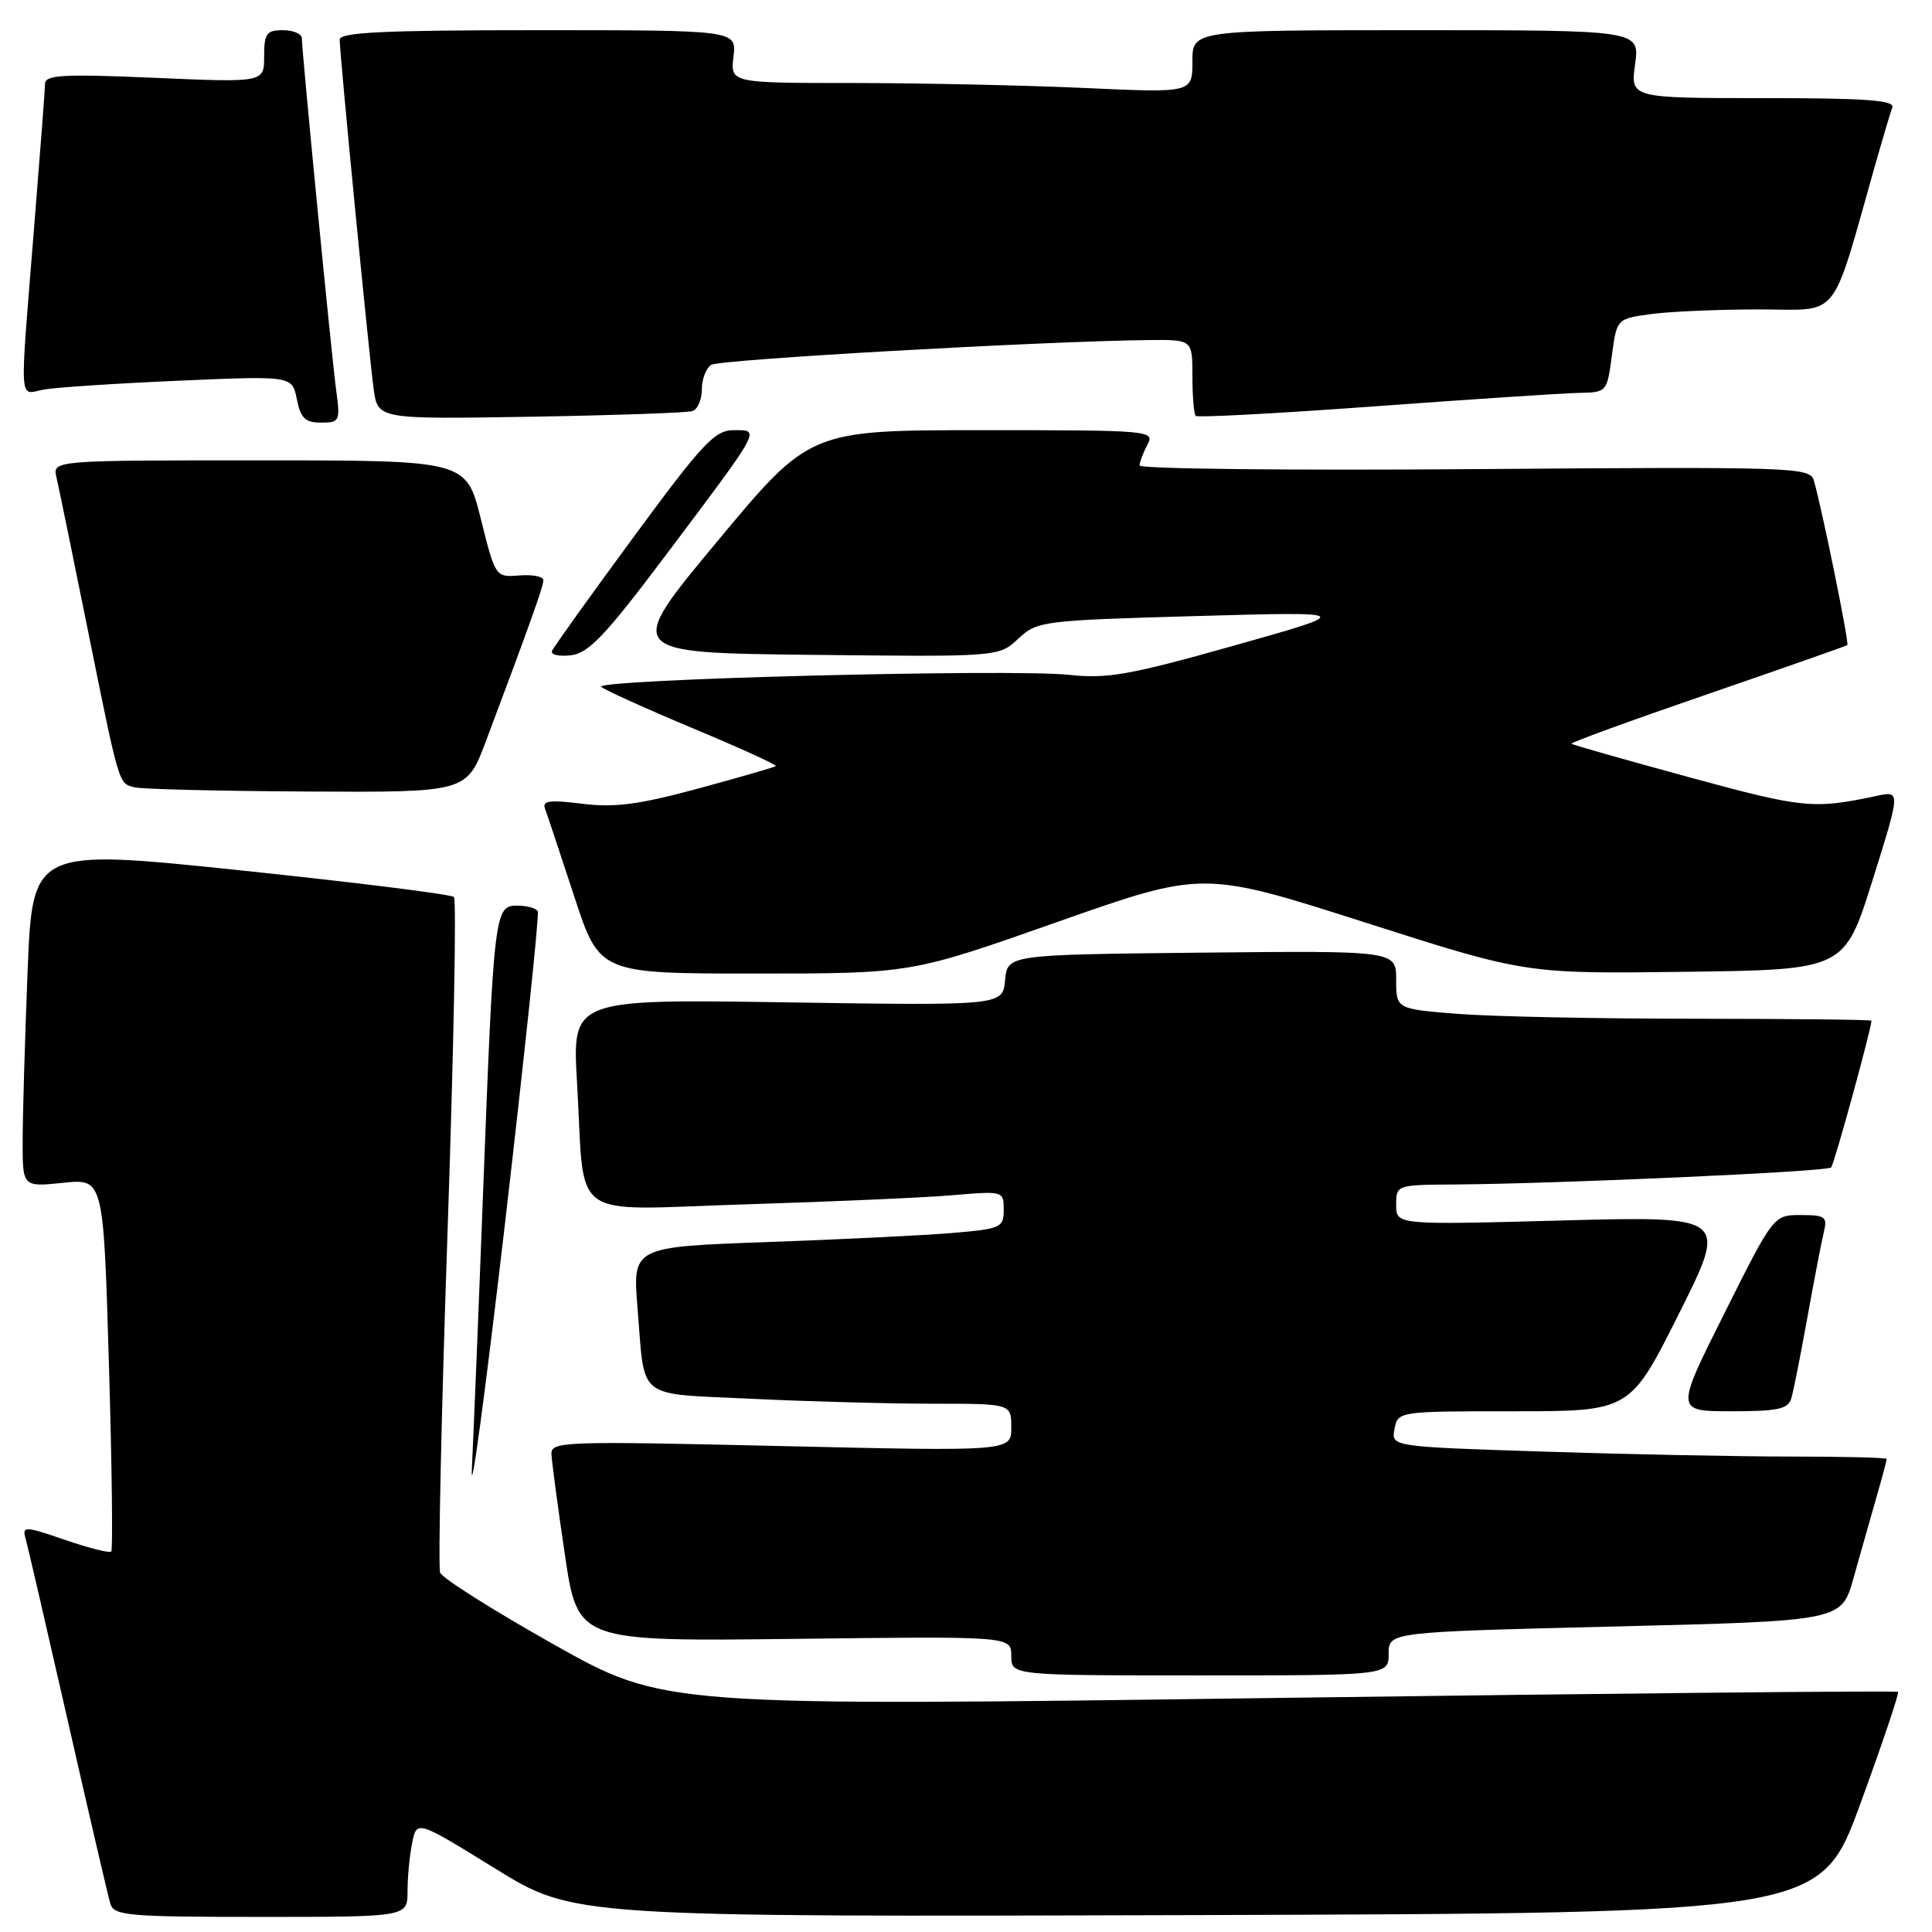<?xml version="1.0" encoding="UTF-8" standalone="no"?>
<!DOCTYPE svg PUBLIC "-//W3C//DTD SVG 1.1//EN" "http://www.w3.org/Graphics/SVG/1.1/DTD/svg11.dtd" >
<svg xmlns="http://www.w3.org/2000/svg" xmlns:xlink="http://www.w3.org/1999/xlink" version="1.1" viewBox="0 0 256 256">
 <g >
 <path fill="currentColor"
d=" M 54.00 250.62 C 54.00 248.77 54.27 245.88 54.61 244.21 C 55.22 241.17 55.22 241.17 65.61 247.59 C 76.00 254.01 76.00 254.01 158.60 253.76 C 241.21 253.50 241.21 253.50 246.51 239.00 C 249.42 231.03 251.67 224.36 251.50 224.18 C 251.33 224.01 214.47 224.37 169.58 224.98 C 87.97 226.10 87.97 226.10 73.40 217.91 C 65.39 213.40 58.60 209.12 58.32 208.39 C 58.04 207.66 58.48 187.36 59.30 163.28 C 60.12 139.20 60.50 119.21 60.15 118.86 C 59.79 118.50 47.08 116.92 31.90 115.33 C 4.30 112.45 4.30 112.45 3.65 128.89 C 3.29 137.92 3.00 148.01 3.00 151.30 C 3.00 157.28 3.00 157.28 8.36 156.73 C 13.71 156.17 13.71 156.17 14.43 180.68 C 14.83 194.15 14.97 205.36 14.74 205.59 C 14.51 205.82 11.75 205.12 8.61 204.04 C 3.34 202.23 2.93 202.21 3.37 203.78 C 3.64 204.73 6.16 215.62 8.98 228.00 C 11.79 240.38 14.33 251.29 14.62 252.25 C 15.09 253.84 16.92 254.00 34.57 254.00 C 54.00 254.00 54.00 254.00 54.00 250.62 Z  M 184.00 219.13 C 184.00 216.25 184.00 216.25 214.00 215.52 C 244.01 214.78 244.01 214.78 245.59 209.14 C 246.47 206.04 247.81 201.28 248.59 198.57 C 249.37 195.86 250.00 193.49 250.00 193.32 C 250.00 193.14 244.26 193.00 237.25 193.00 C 230.24 193.00 215.46 192.70 204.42 192.34 C 184.34 191.69 184.34 191.69 184.78 189.35 C 185.23 187.01 185.27 187.00 200.61 187.00 C 215.99 187.00 215.99 187.00 222.47 174.07 C 228.95 161.14 228.95 161.14 206.97 161.72 C 185.00 162.31 185.00 162.31 185.00 159.66 C 185.00 157.01 185.04 157.00 192.75 156.95 C 206.57 156.85 242.08 155.25 242.63 154.70 C 243.03 154.30 247.86 136.73 247.98 135.25 C 247.99 135.11 237.54 135.00 224.75 134.99 C 211.96 134.99 197.79 134.70 193.25 134.35 C 185.00 133.70 185.00 133.70 185.00 129.83 C 185.00 125.97 185.00 125.97 159.25 126.23 C 133.50 126.50 133.50 126.50 133.18 129.88 C 132.85 133.25 132.85 133.25 104.33 132.82 C 75.81 132.38 75.81 132.38 76.46 143.44 C 77.56 162.21 74.93 160.31 98.85 159.58 C 110.21 159.23 122.54 158.69 126.25 158.37 C 132.94 157.80 133.00 157.82 133.00 160.30 C 133.00 162.66 132.63 162.83 126.25 163.37 C 122.54 163.69 111.47 164.23 101.66 164.58 C 83.81 165.22 83.81 165.22 84.48 173.36 C 85.49 185.69 84.10 184.60 99.68 185.35 C 107.18 185.71 117.97 186.00 123.66 186.00 C 134.00 186.00 134.00 186.00 134.00 189.16 C 134.00 192.31 134.00 192.31 103.50 191.61 C 74.52 190.94 73.00 190.99 73.07 192.70 C 73.12 193.69 73.91 199.68 74.85 206.00 C 76.55 217.50 76.55 217.50 105.27 217.16 C 134.00 216.81 134.00 216.81 134.00 219.41 C 134.00 222.00 134.00 222.00 159.00 222.00 C 184.00 222.00 184.00 222.00 184.00 219.13 Z  M 71.26 120.75 C 71.05 120.34 69.82 120.00 68.51 120.00 C 65.53 120.00 65.43 120.90 64.01 158.00 C 63.44 173.12 62.77 189.55 62.53 194.50 C 62.29 199.45 64.24 185.05 66.87 162.50 C 69.49 139.95 71.47 121.16 71.26 120.75 Z  M 237.37 185.25 C 237.65 184.29 238.61 179.45 239.50 174.50 C 240.39 169.55 241.37 164.49 241.67 163.25 C 242.16 161.23 241.85 161.00 238.62 161.00 C 235.01 161.00 235.01 161.00 228.50 174.00 C 221.99 187.00 221.99 187.00 229.43 187.00 C 235.65 187.00 236.95 186.71 237.37 185.25 Z  M 140.06 122.18 C 159.40 115.37 159.40 115.37 180.78 122.20 C 202.16 129.04 202.16 129.04 223.28 128.77 C 244.40 128.50 244.40 128.50 248.12 116.64 C 251.84 104.78 251.84 104.78 248.67 105.46 C 240.27 107.24 238.96 107.11 223.91 103.01 C 215.43 100.70 208.38 98.70 208.23 98.55 C 208.07 98.40 216.17 95.45 226.23 91.99 C 236.28 88.53 244.63 85.60 244.78 85.48 C 245.06 85.27 241.41 67.32 240.34 63.66 C 239.83 61.91 237.80 61.84 195.40 62.16 C 170.98 62.35 151.00 62.13 151.00 61.68 C 151.00 61.24 151.47 60.00 152.04 58.93 C 153.04 57.05 152.50 57.00 130.18 57.00 C 107.30 57.00 107.30 57.00 95.03 71.75 C 82.76 86.50 82.76 86.50 107.56 86.77 C 132.35 87.04 132.35 87.04 134.93 84.63 C 137.43 82.29 138.09 82.21 158.50 81.63 C 179.50 81.04 179.50 81.04 163.50 85.55 C 149.65 89.45 146.71 89.97 141.64 89.42 C 134.05 88.59 78.59 90.01 79.67 91.01 C 80.13 91.43 85.59 93.90 91.80 96.50 C 98.02 99.10 102.97 101.35 102.80 101.51 C 102.64 101.66 98.02 102.99 92.54 104.48 C 84.66 106.61 81.44 107.04 77.15 106.50 C 72.82 105.96 71.82 106.09 72.22 107.16 C 72.50 107.90 74.23 113.11 76.08 118.75 C 79.43 129.00 79.43 129.00 100.07 129.00 C 120.72 129.00 120.72 129.00 140.06 122.18 Z  M 64.37 98.25 C 70.23 82.67 72.00 77.71 72.00 76.88 C 72.00 76.39 70.57 76.11 68.82 76.25 C 65.65 76.50 65.65 76.49 63.71 68.75 C 61.78 61.00 61.78 61.00 34.37 61.00 C 6.96 61.00 6.96 61.00 7.48 63.25 C 7.77 64.49 9.60 73.38 11.54 83.00 C 15.84 104.26 15.69 103.77 17.80 104.32 C 18.73 104.57 29.02 104.82 40.66 104.88 C 61.83 105.00 61.83 105.00 64.37 98.25 Z  M 88.27 73.50 C 101.02 56.54 100.77 57.00 97.22 57.00 C 94.71 57.00 93.12 58.70 83.94 71.18 C 78.20 78.98 73.34 85.76 73.14 86.26 C 72.94 86.75 74.07 87.01 75.64 86.83 C 78.00 86.56 80.22 84.21 88.27 73.50 Z  M 44.55 51.75 C 43.92 47.06 40.00 6.85 40.00 5.10 C 40.00 4.49 38.88 4.00 37.50 4.00 C 35.31 4.00 35.00 4.44 35.00 7.47 C 35.00 10.94 35.00 10.94 20.50 10.31 C 8.42 9.79 6.00 9.92 5.97 11.09 C 5.96 11.87 5.29 20.60 4.49 30.50 C 2.59 54.18 2.47 52.26 5.75 51.63 C 7.26 51.34 15.30 50.81 23.60 50.45 C 38.71 49.79 38.71 49.79 39.33 52.89 C 39.83 55.41 40.44 56.00 42.54 56.00 C 45.00 56.00 45.10 55.80 44.55 51.75 Z  M 91.75 54.47 C 92.44 54.25 93.00 52.95 93.00 51.59 C 93.00 50.23 93.56 48.77 94.25 48.34 C 95.38 47.63 138.21 45.21 152.25 45.06 C 158.00 45.00 158.00 45.00 158.00 49.83 C 158.00 52.49 158.20 54.87 158.44 55.11 C 158.69 55.35 169.38 54.78 182.19 53.84 C 195.01 52.90 207.17 52.10 209.22 52.06 C 212.90 52.00 212.94 51.95 213.58 47.12 C 214.23 42.24 214.23 42.24 218.75 41.62 C 221.24 41.28 227.70 41.00 233.10 41.00 C 244.02 41.00 242.49 42.93 248.57 21.50 C 249.51 18.20 250.48 14.94 250.74 14.25 C 251.11 13.28 247.28 13.00 233.63 13.00 C 216.04 13.00 216.04 13.00 216.66 8.50 C 217.27 4.00 217.27 4.00 187.64 4.00 C 158.00 4.00 158.00 4.00 158.00 8.16 C 158.00 12.31 158.00 12.31 143.75 11.66 C 135.91 11.30 122.14 11.01 113.14 11.00 C 96.78 11.00 96.78 11.00 97.19 7.50 C 97.60 4.00 97.60 4.00 71.30 4.00 C 50.92 4.00 45.00 4.28 45.01 5.25 C 45.01 7.14 48.88 46.92 49.51 51.53 C 50.06 55.55 50.06 55.55 70.28 55.22 C 81.40 55.03 91.06 54.70 91.75 54.47 Z "/>
</g>
</svg>